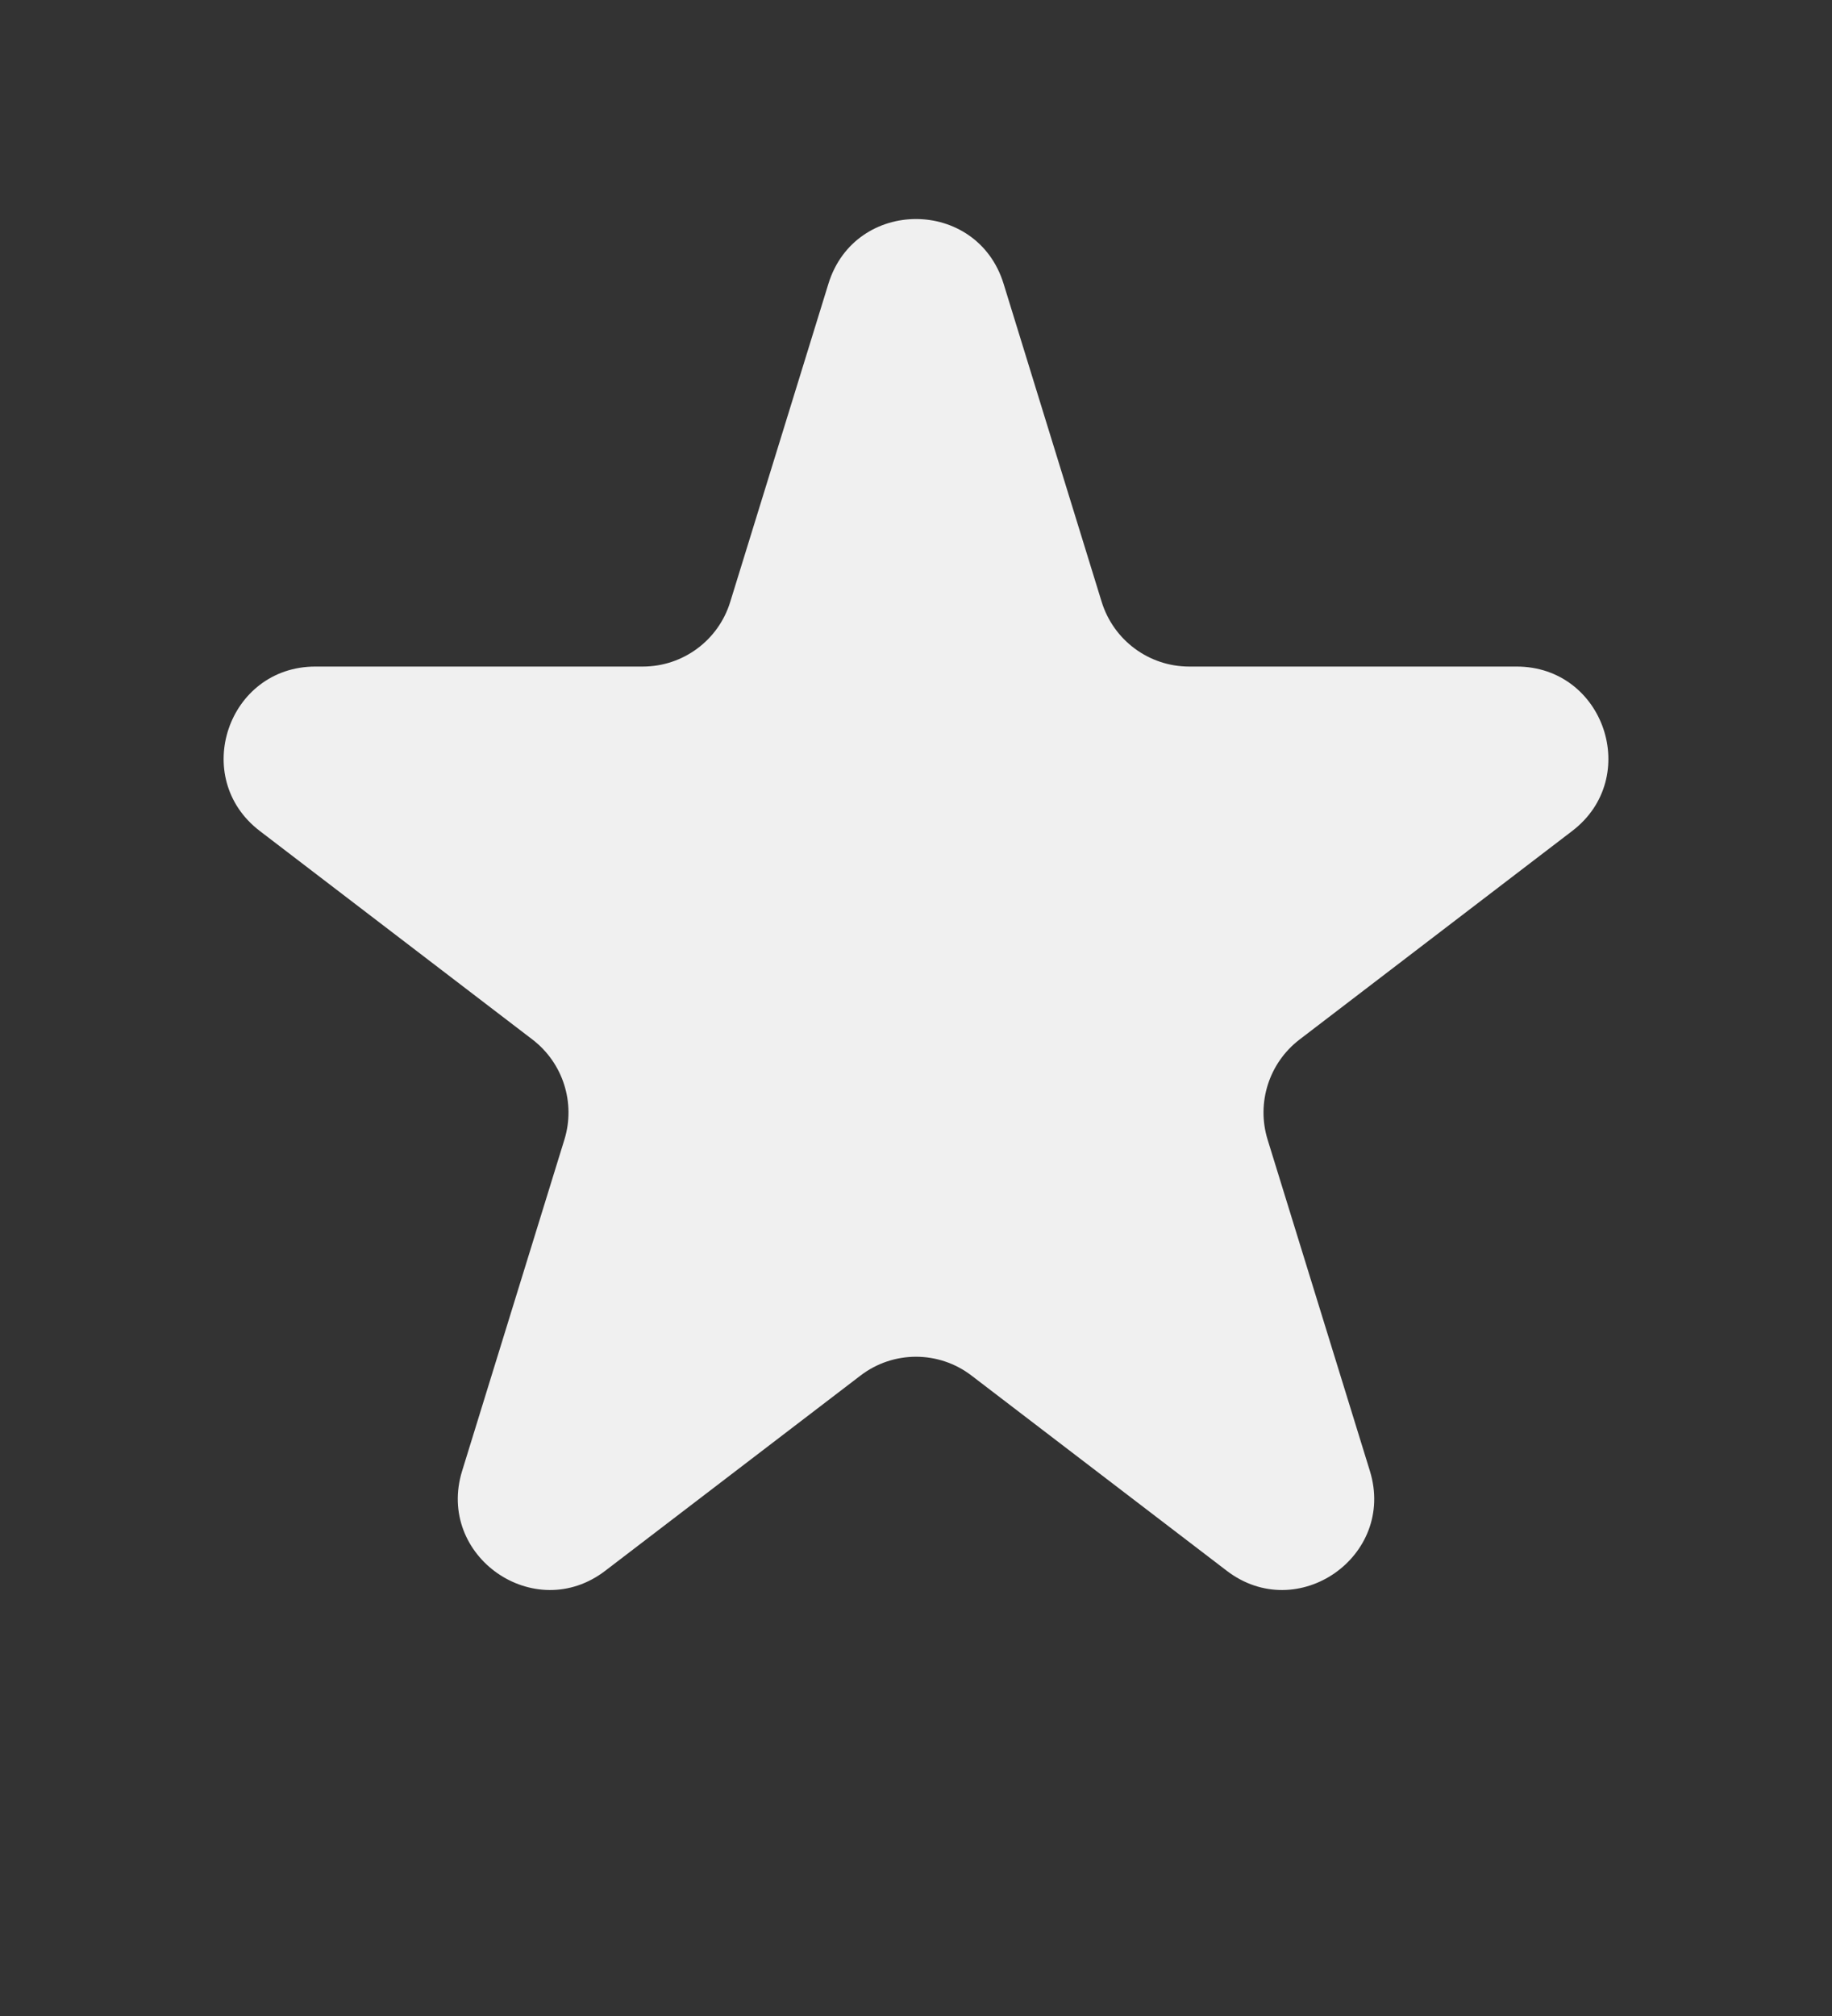 <svg width="20" height="22" viewBox="0 0 20 22" fill="none" xmlns="http://www.w3.org/2000/svg">
<rect x="0" y="0" width="20" height="22" fill="#333333" stroke="none"/>
<path d="M10.956 3.096C10.665 2.155 9.335 2.155 9.044 3.096L7.972 6.568C7.843 6.988 7.456 7.274 7.017 7.274H3.443C2.487 7.274 2.076 8.487 2.836 9.068L5.814 11.345C6.146 11.6 6.285 12.034 6.162 12.435L5.045 16.052C4.758 16.982 5.835 17.733 6.608 17.141L9.393 15.012C9.751 14.737 10.249 14.737 10.607 15.012L13.392 17.141C14.165 17.733 15.242 16.982 14.955 16.052L13.838 12.435C13.715 12.034 13.854 11.6 14.186 11.345L17.164 9.068C17.924 8.487 17.513 7.274 16.557 7.274H12.983C12.544 7.274 12.157 6.988 12.027 6.568L10.956 3.096Z" fill="#F0F0F0"/>
</svg>
